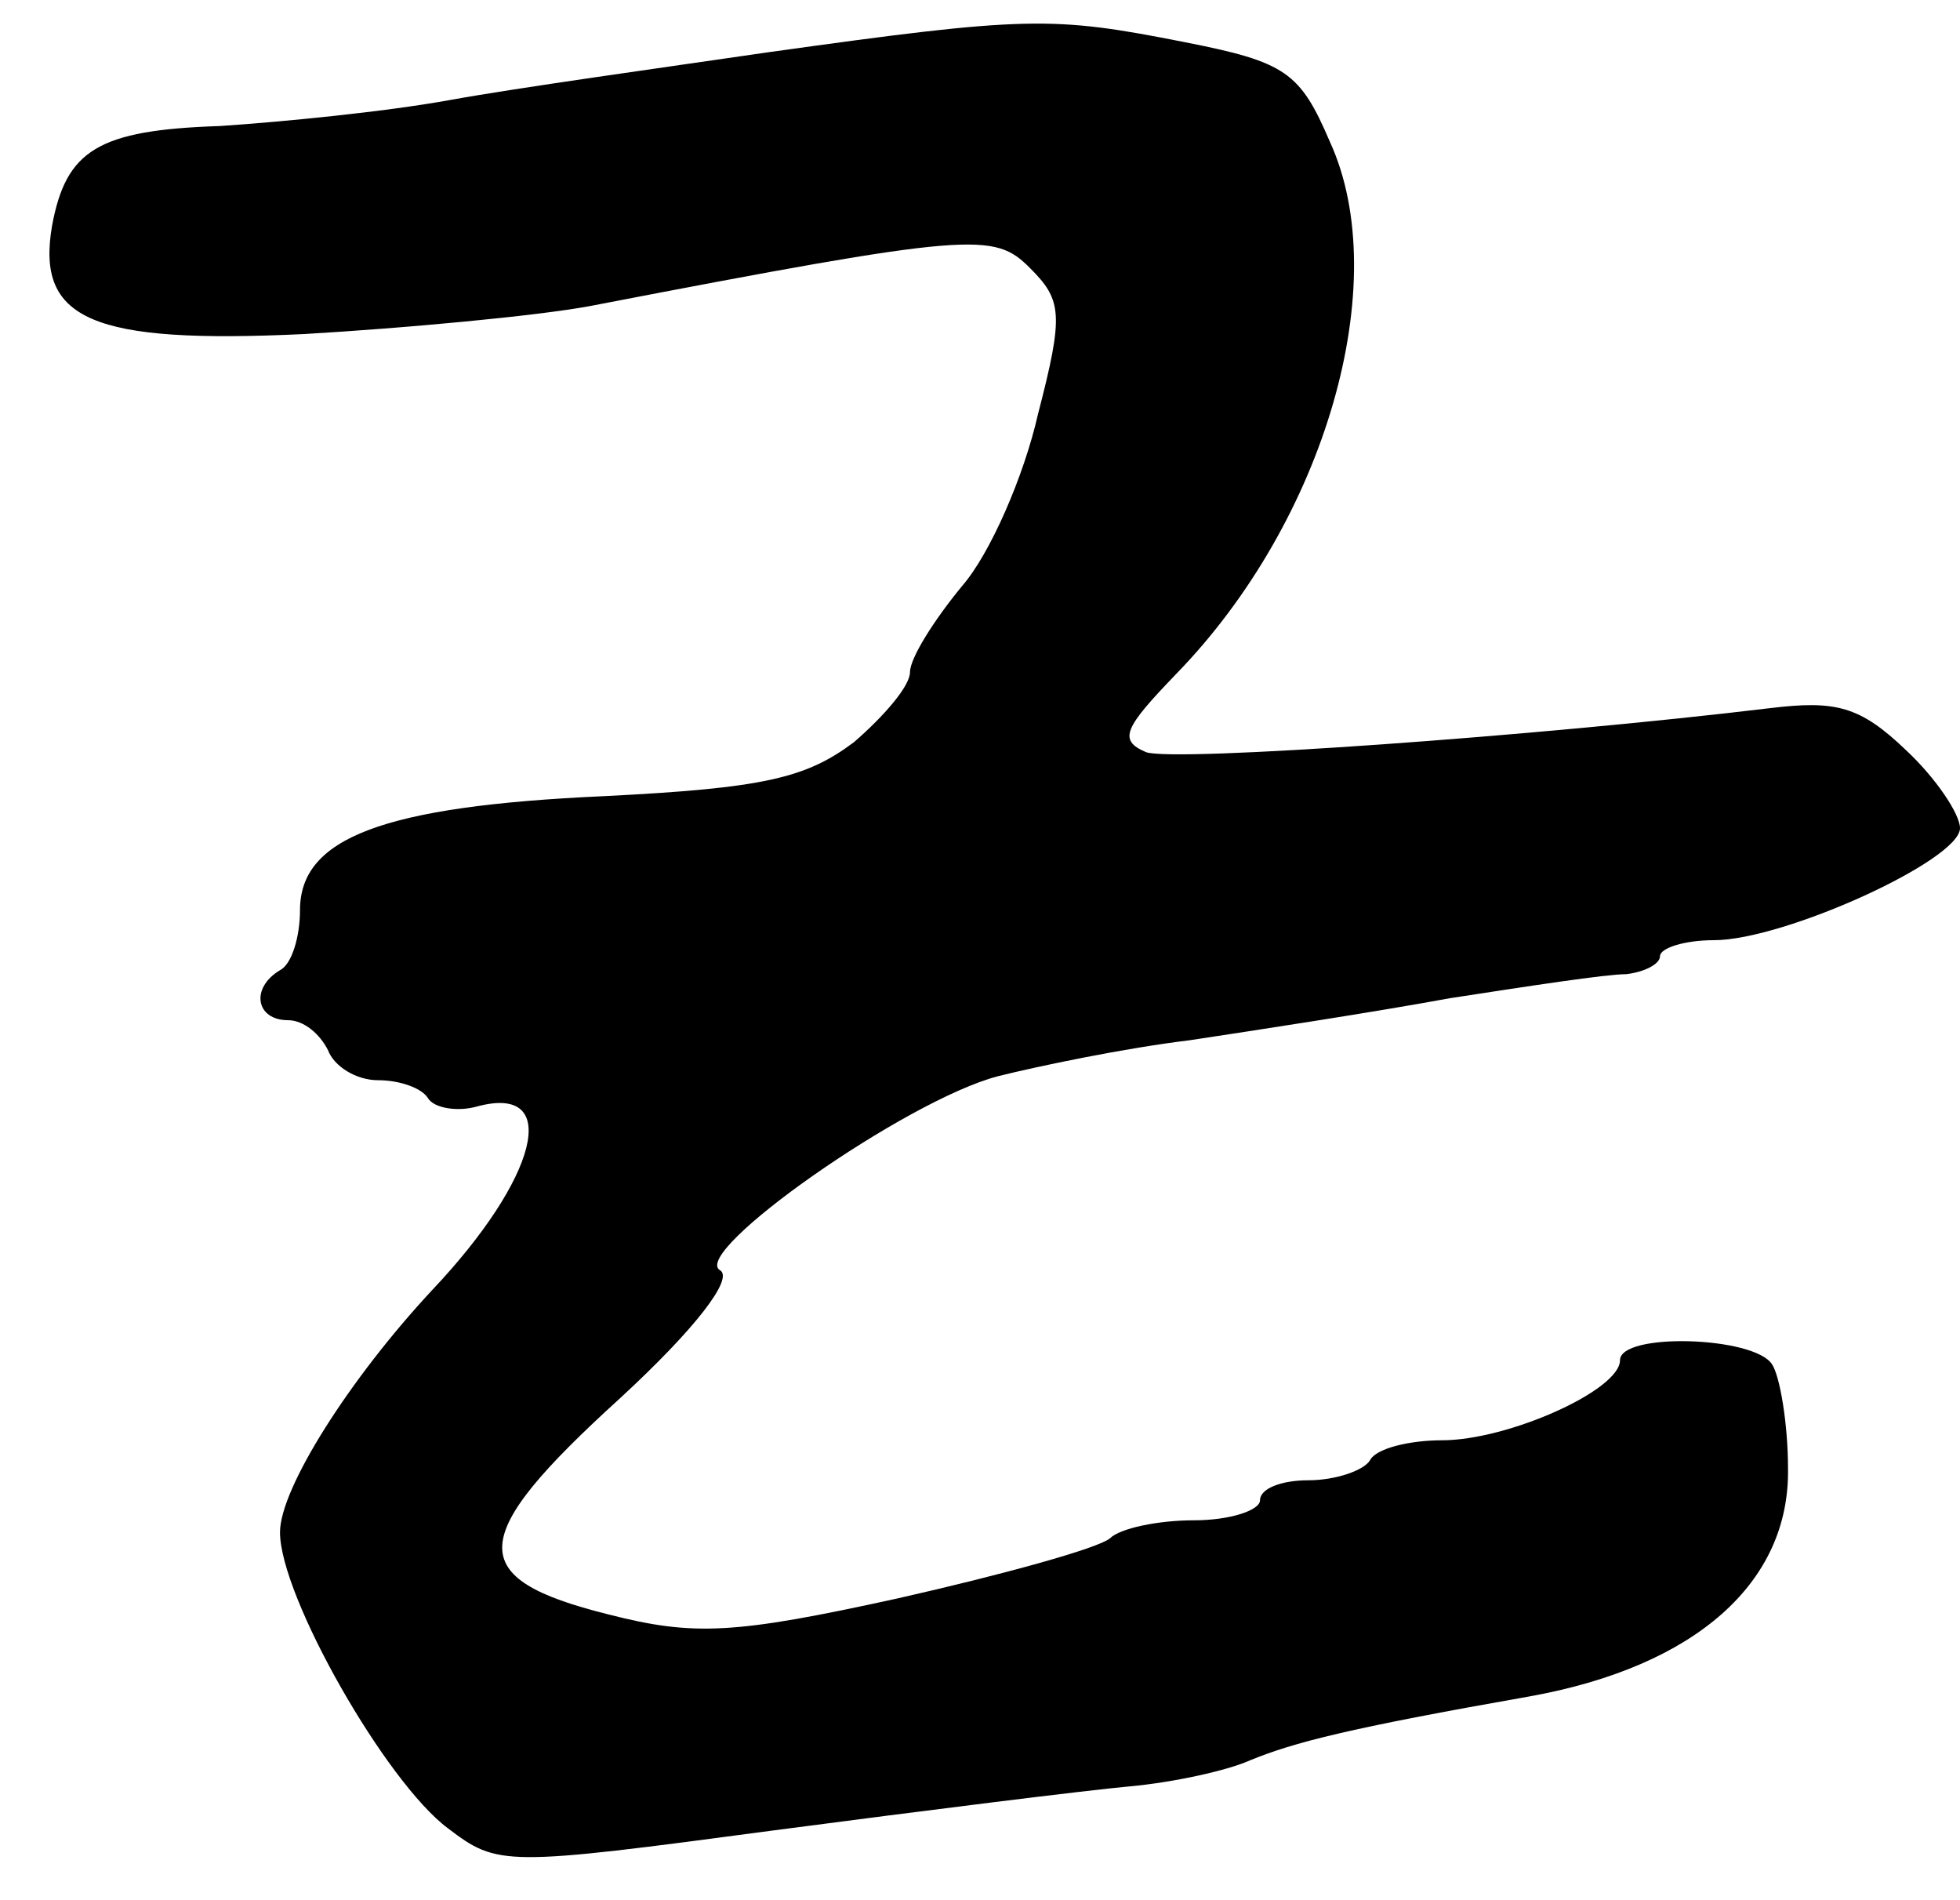 <?xml version="1.0" standalone="no"?>
<!DOCTYPE svg PUBLIC "-//W3C//DTD SVG 20010904//EN"
 "http://www.w3.org/TR/2001/REC-SVG-20010904/DTD/svg10.dtd">
<svg version="1.0" xmlns="http://www.w3.org/2000/svg"
 width="98pt" height="95pt" viewBox="0 0 98 95"
 preserveAspectRatio="xMidYMid meet">
<g transform="translate(0,95) scale(0.1,-0.1)"
fill="#000000" stroke="none">
<path d="M385 924 c-55 -8 -127 -18 -160 -24 -33 -6 -85 -11 -115 -13 -61 -2
-77 -12 -84 -50 -8 -47 20 -59 126 -54 51 3 116 9 143 14 192 37 202 37 220
19 16 -16 17 -23 4 -73 -7 -31 -24 -70 -38 -86 -14 -17 -26 -36 -26 -43 0 -7
-13 -22 -28 -35 -24 -18 -45 -23 -125 -27 -111 -5 -152 -21 -152 -57 0 -13 -4
-27 -10 -30 -15 -9 -12 -25 4 -25 8 0 16 -7 20 -15 3 -8 14 -15 25 -15 11 0
22 -4 25 -9 3 -5 15 -7 25 -4 42 11 30 -36 -23 -92 -41 -44 -76 -99 -76 -121
0 -32 53 -125 84 -148 25 -19 28 -19 163 -1 76 10 156 20 178 22 22 2 49 8 60
13 22 9 49 16 140 32 83 15 130 57 129 114 0 22 -4 46 -8 52 -9 14 -76 16 -76
2 0 -15 -56 -40 -89 -40 -16 0 -33 -4 -36 -10 -3 -5 -17 -10 -31 -10 -13 0
-24 -4 -24 -10 0 -5 -15 -10 -33 -10 -18 0 -37 -4 -42 -9 -6 -5 -53 -18 -106
-30 -82 -18 -102 -19 -145 -8 -72 18 -71 38 6 108 38 35 57 60 50 64 -15 9 93
85 139 97 20 5 63 14 96 18 33 5 92 14 130 21 39 6 78 12 88 12 9 1 17 5 17 9
0 4 12 8 27 8 35 0 123 40 123 56 0 7 -12 25 -27 39 -23 22 -35 25 -68 21
-116 -14 -298 -27 -312 -22 -14 6 -11 12 15 39 75 77 109 196 77 266 -15 35
-22 40 -73 50 -66 13 -78 13 -207 -5z"/>
</g>
</svg>

